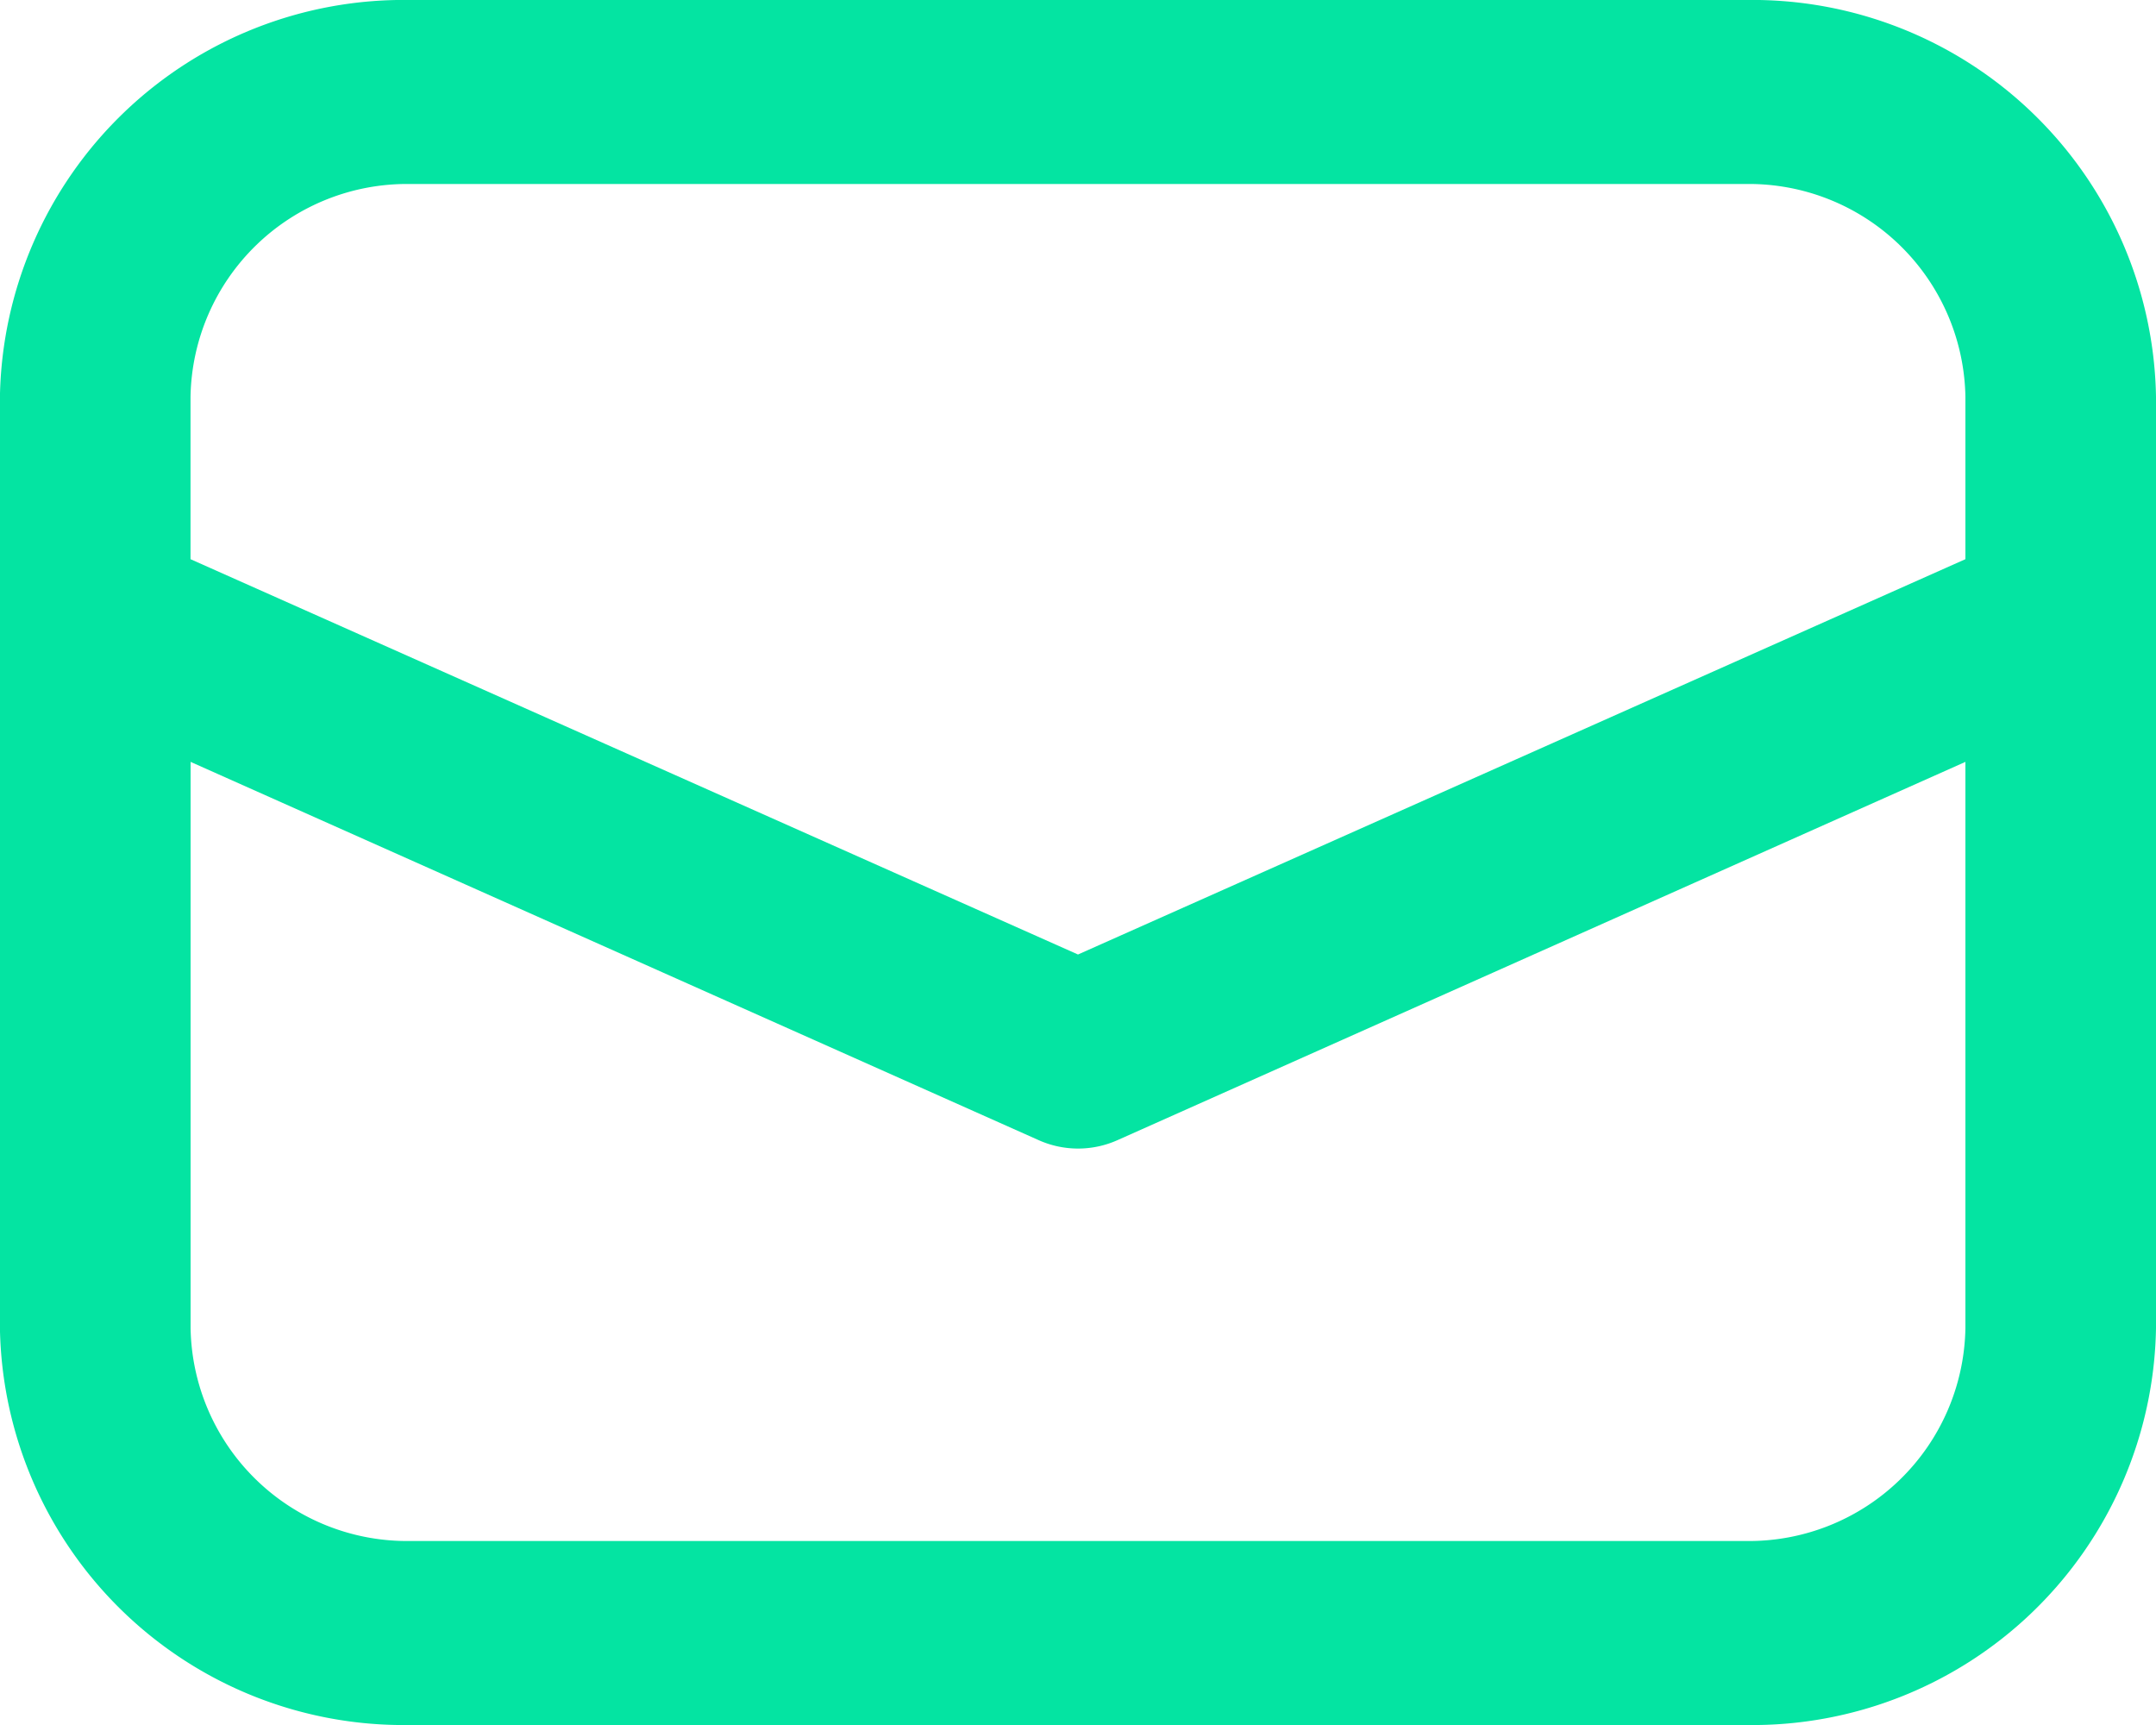 <svg xmlns="http://www.w3.org/2000/svg" width="30" height="24" viewBox="0 0 30 24">
  <defs>
    <style>
      .cls-1 {
        fill: #04e4a2;
        fill-rule: evenodd;
      }
    </style>
  </defs>
  <path id="mail-icon.svg" class="cls-1" d="M686.294,1098H667.706a5.618,5.618,0,0,0-5.707,5.52v12.96a5.618,5.618,0,0,0,5.707,5.52h18.588a5.617,5.617,0,0,0,5.706-5.52v-12.96A5.617,5.617,0,0,0,686.294,1098Zm-18.588,2.56h18.588a3.013,3.013,0,0,1,3.054,2.96v2.26L677,1111.28l-12.349-5.5v-2.26A3.013,3.013,0,0,1,667.706,1100.56Zm18.588,18.88H667.706a3.013,3.013,0,0,1-3.054-2.96v-7.88l11.794,5.26a1.343,1.343,0,0,0,1.11,0l11.792-5.26v7.88A3.013,3.013,0,0,1,686.294,1119.44Z" transform="translate(-662 -1098)"/>
</svg>
